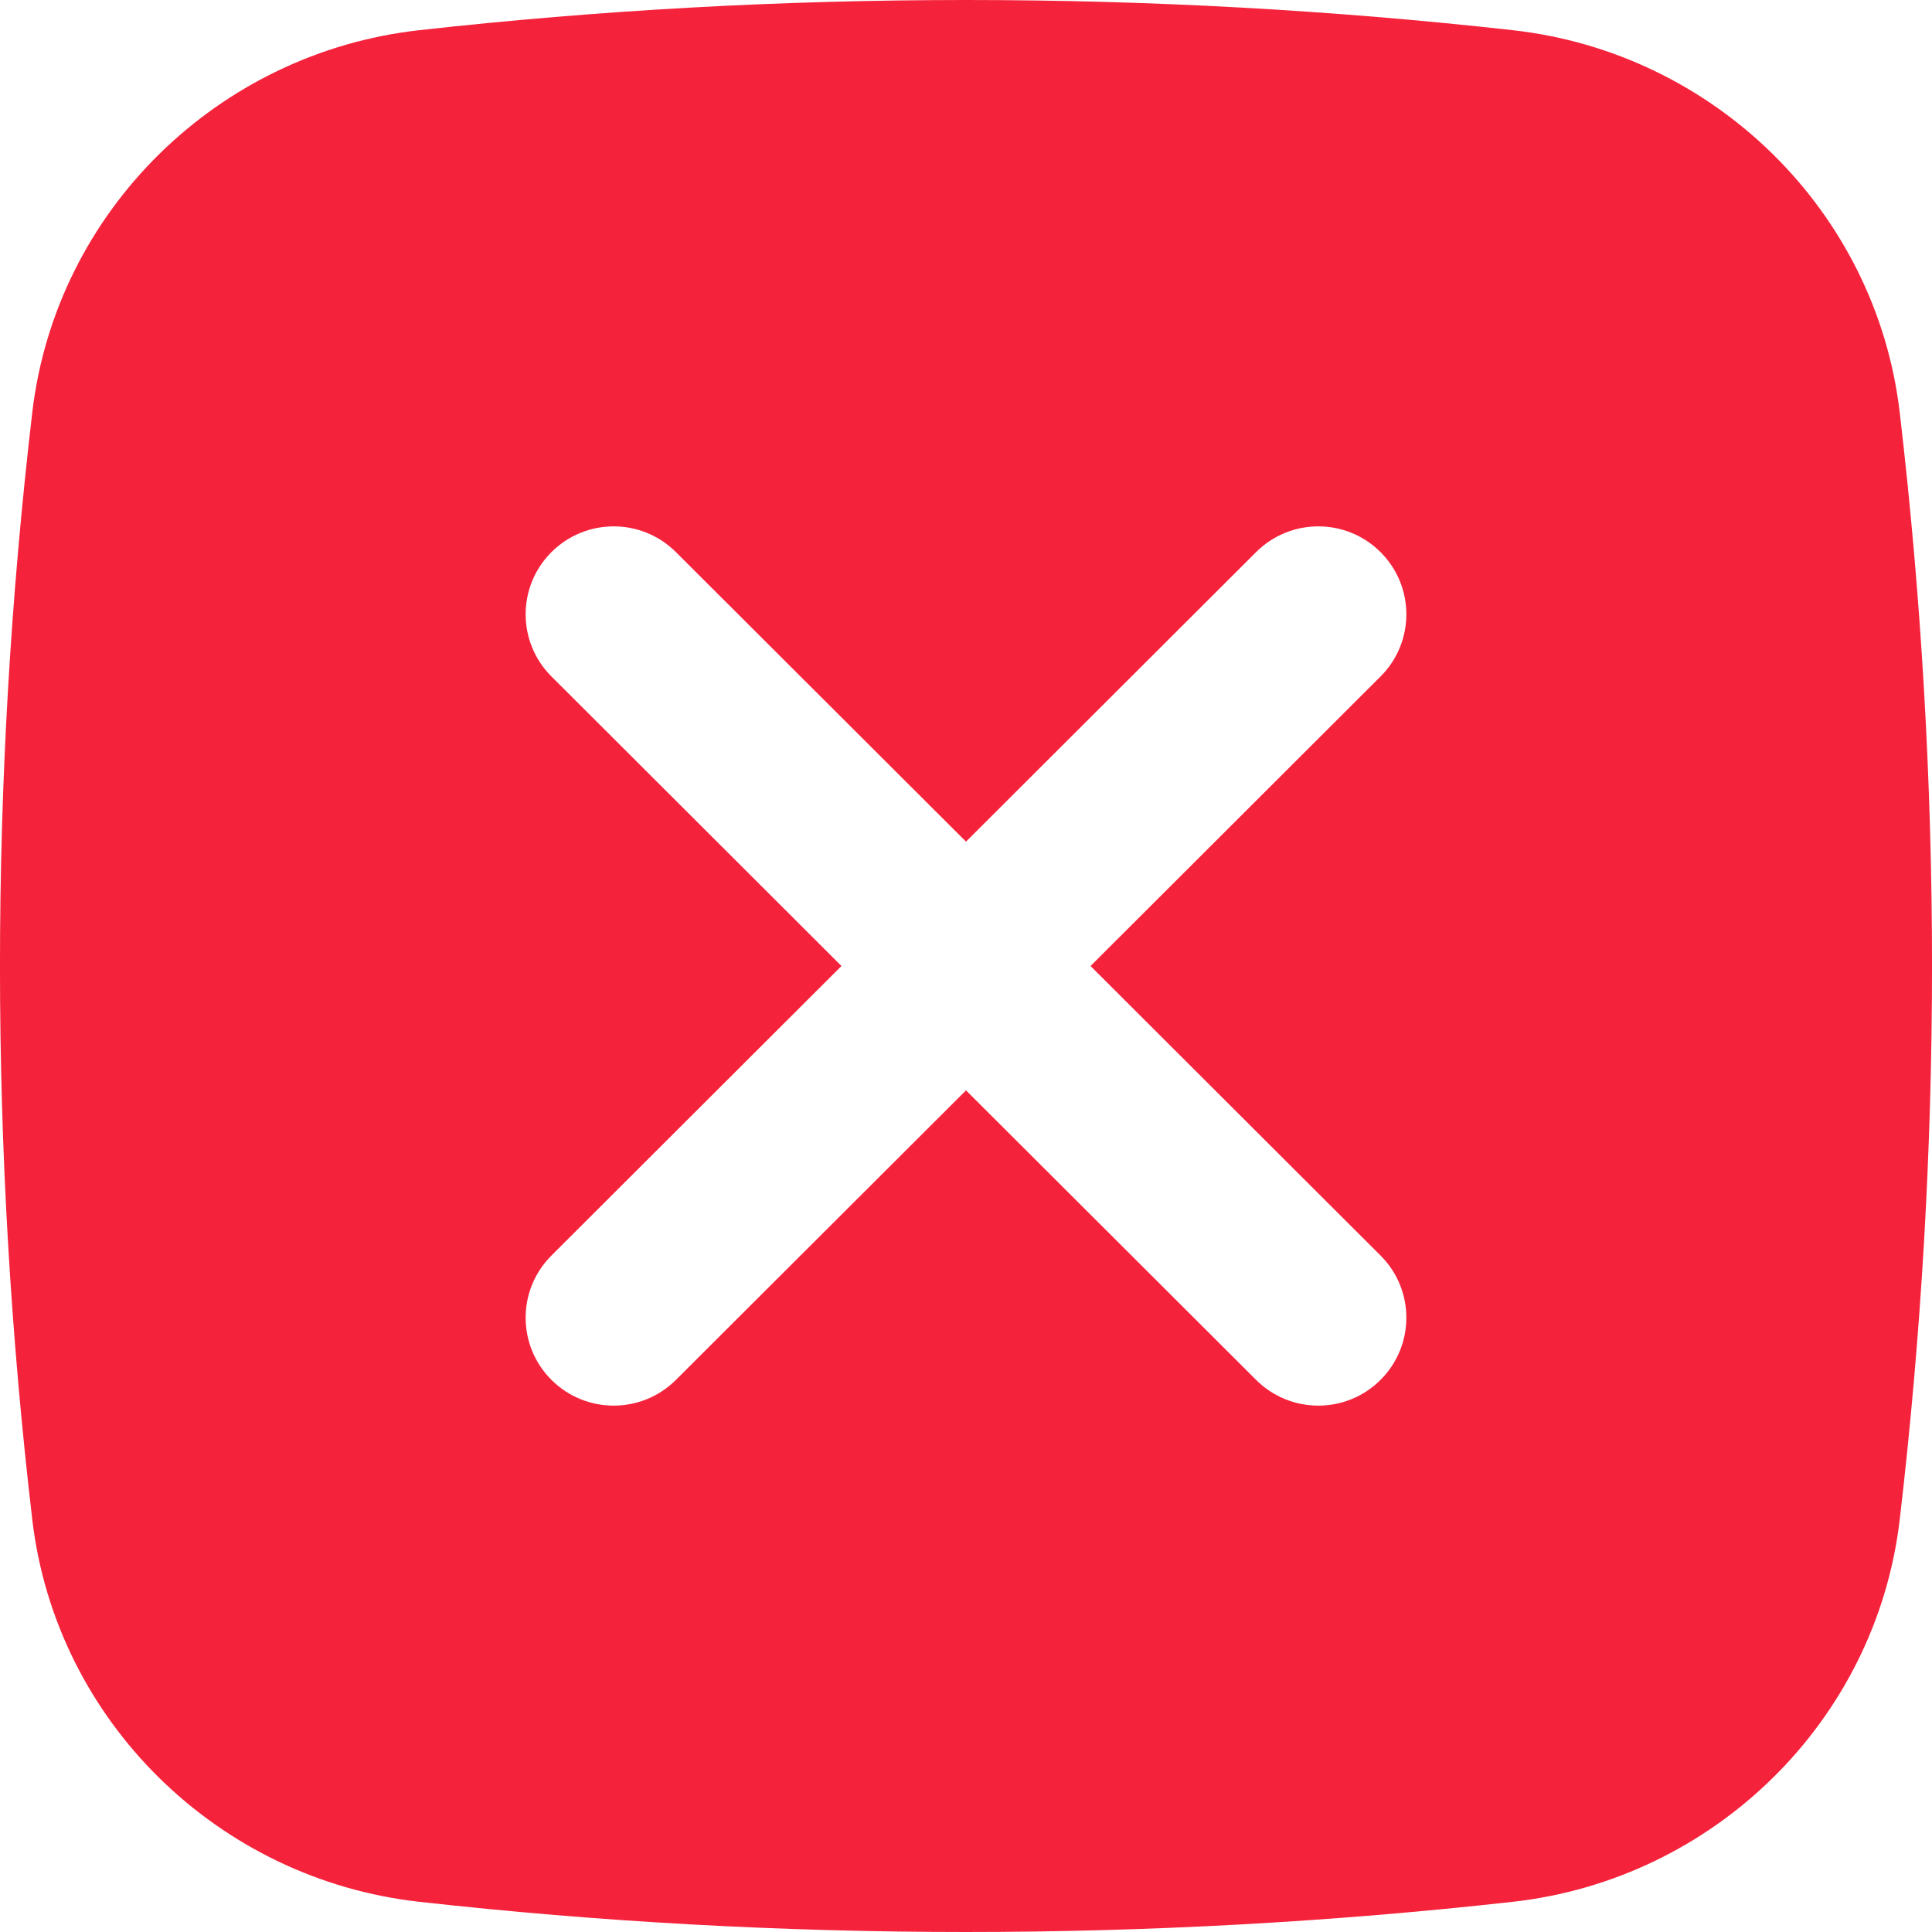 <svg width="24" height="24" viewBox="0 0 24 24" fill="none" xmlns="http://www.w3.org/2000/svg">
<path fill-rule="evenodd" clip-rule="evenodd" d="M5.209 0.375C9.686 -0.125 14.314 -0.125 18.791 0.375C21.29 0.653 23.305 2.619 23.599 5.123C24.134 9.692 24.134 14.308 23.599 18.877C23.305 21.381 21.29 23.347 18.791 23.625C14.314 24.125 9.686 24.125 5.209 23.625C2.71 23.347 0.695 21.381 0.401 18.877C-0.134 14.308 -0.134 9.692 0.401 5.123C0.695 2.619 2.71 0.653 5.209 0.375ZM6.85 6.859C7.277 6.432 7.97 6.432 8.397 6.859L12 10.455L15.603 6.859C16.03 6.432 16.723 6.432 17.15 6.859C17.577 7.285 17.577 7.977 17.15 8.403L13.547 12L17.15 15.597C17.577 16.023 17.577 16.715 17.15 17.141C16.723 17.568 16.03 17.568 15.603 17.141L12 13.545L8.397 17.141C7.97 17.568 7.277 17.568 6.85 17.141C6.423 16.715 6.423 16.023 6.85 15.597L10.453 12L6.85 8.403C6.423 7.977 6.423 7.285 6.85 6.859Z" fill="#F5223B"/>
</svg>
